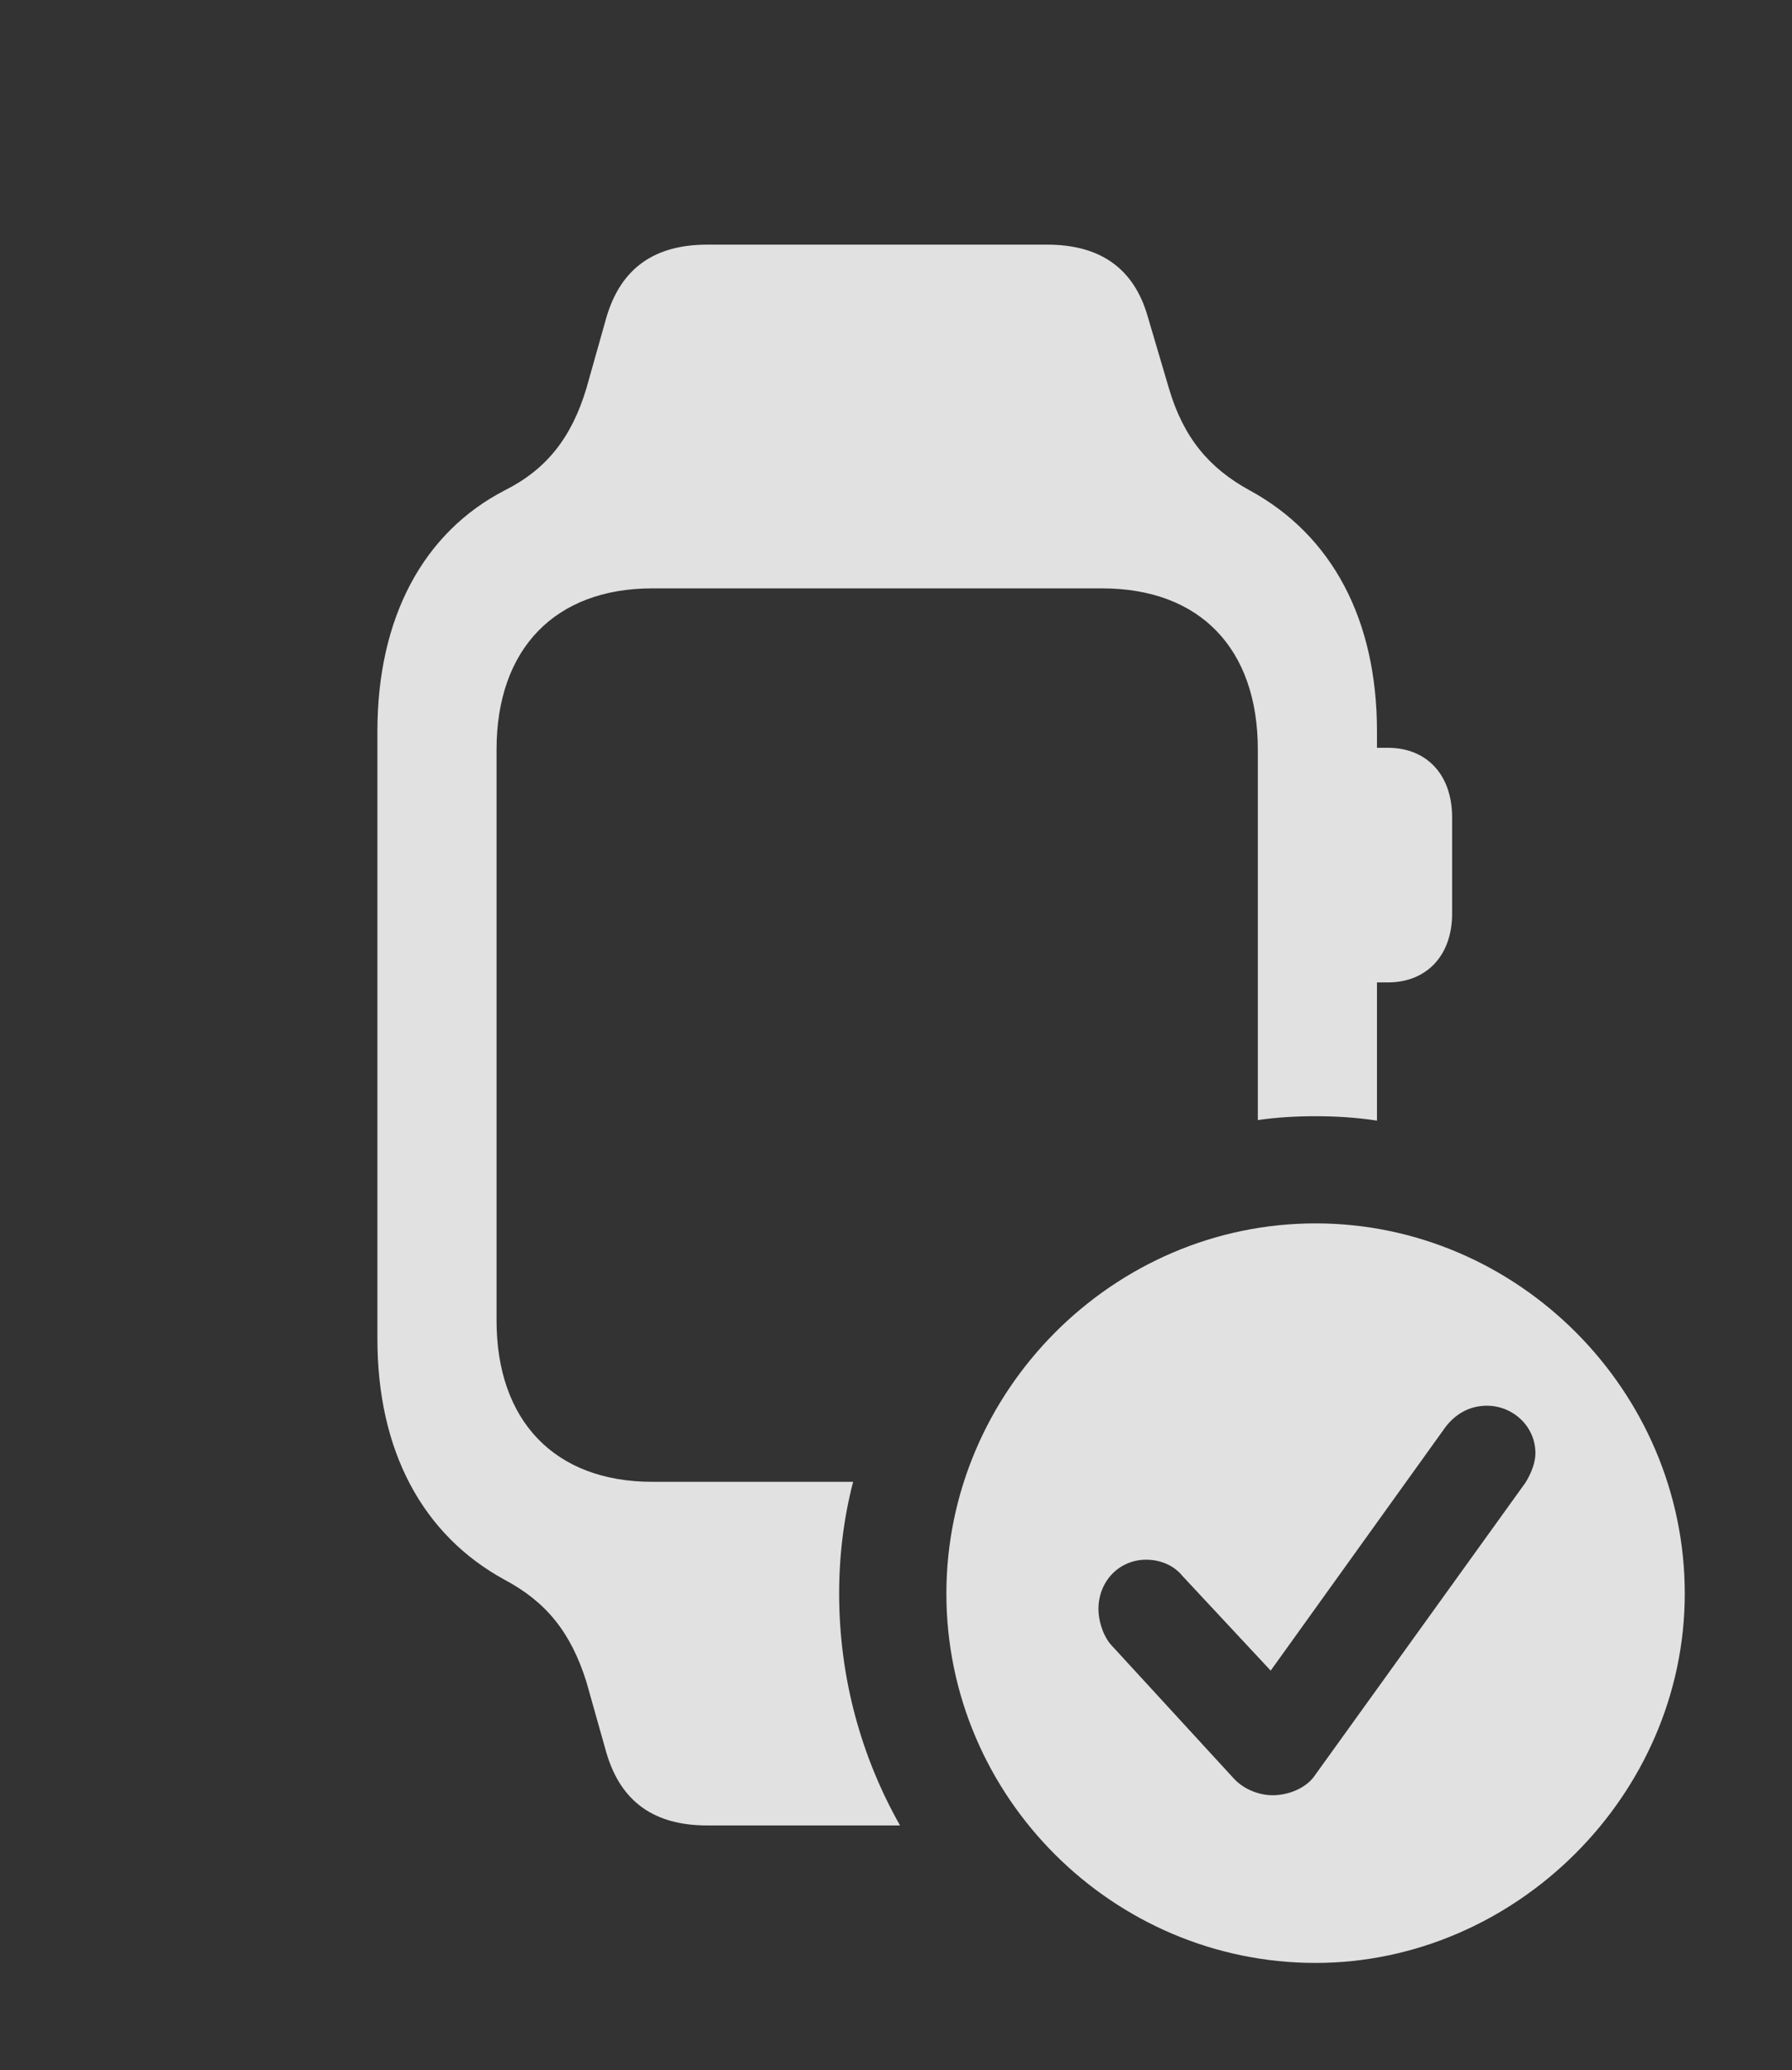 <?xml version="1.0" encoding="UTF-8"?>
<!--Generator: Apple Native CoreSVG 341-->
<!DOCTYPE svg
PUBLIC "-//W3C//DTD SVG 1.1//EN"
       "http://www.w3.org/Graphics/SVG/1.1/DTD/svg11.dtd">
<svg version="1.1" xmlns="http://www.w3.org/2000/svg" xmlns:xlink="http://www.w3.org/1999/xlink" viewBox="0 0 19.102 22.061">
 <rect x="0" y="0" width="19.102" height="22.061" fill="#333333" stroke="none"/>
 <g>
  <rect height="22.061" opacity="0" width="19.102" x="0" y="0"/>
  <path d="M12.236 3.379L12.461 4.141C12.617 4.668 12.891 4.99 13.32 5.225C14.199 5.703 14.678 6.602 14.678 7.793L14.678 7.969L14.795 7.969C15.205 7.969 15.479 8.252 15.479 8.711L15.479 9.736C15.479 10.185 15.205 10.469 14.795 10.469L14.678 10.469L14.678 11.942C14.464 11.909 14.245 11.895 14.023 11.895C13.815 11.895 13.609 11.907 13.408 11.936L13.408 7.988C13.408 6.914 12.793 6.27 11.748 6.27L6.953 6.27C5.918 6.27 5.293 6.914 5.293 7.988L5.293 14.072C5.293 15.146 5.918 15.791 6.953 15.791L9.094 15.791C8.995 16.172 8.945 16.572 8.945 16.982C8.945 17.878 9.18 18.722 9.594 19.453L7.539 19.453C6.982 19.453 6.621 19.209 6.465 18.682L6.25 17.92C6.084 17.393 5.82 17.07 5.381 16.836C4.502 16.357 4.023 15.459 4.023 14.268L4.023 7.793C4.023 6.582 4.512 5.674 5.381 5.225C5.83 5 6.094 4.658 6.25 4.141L6.465 3.379C6.621 2.852 6.982 2.607 7.539 2.607L11.162 2.607C11.729 2.607 12.09 2.861 12.236 3.379Z" fill="white" fill-opacity="0.85"/>
  <path d="M17.959 16.982C17.959 19.131 16.152 20.918 14.023 20.918C11.865 20.918 10.088 19.15 10.088 16.982C10.088 14.824 11.865 13.037 14.023 13.037C16.182 13.037 17.959 14.824 17.959 16.982ZM15.41 15.205L13.545 17.803L12.607 16.797C12.529 16.699 12.393 16.621 12.217 16.621C11.934 16.621 11.709 16.846 11.709 17.148C11.709 17.256 11.748 17.412 11.836 17.52L13.154 18.955C13.262 19.072 13.428 19.131 13.565 19.131C13.74 19.131 13.916 19.053 14.004 18.936L16.26 15.801C16.328 15.693 16.367 15.576 16.367 15.488C16.367 15.195 16.123 14.98 15.85 14.98C15.654 14.98 15.508 15.078 15.41 15.205Z" fill="white" fill-opacity="0.85"/>
 </g>
</svg>
